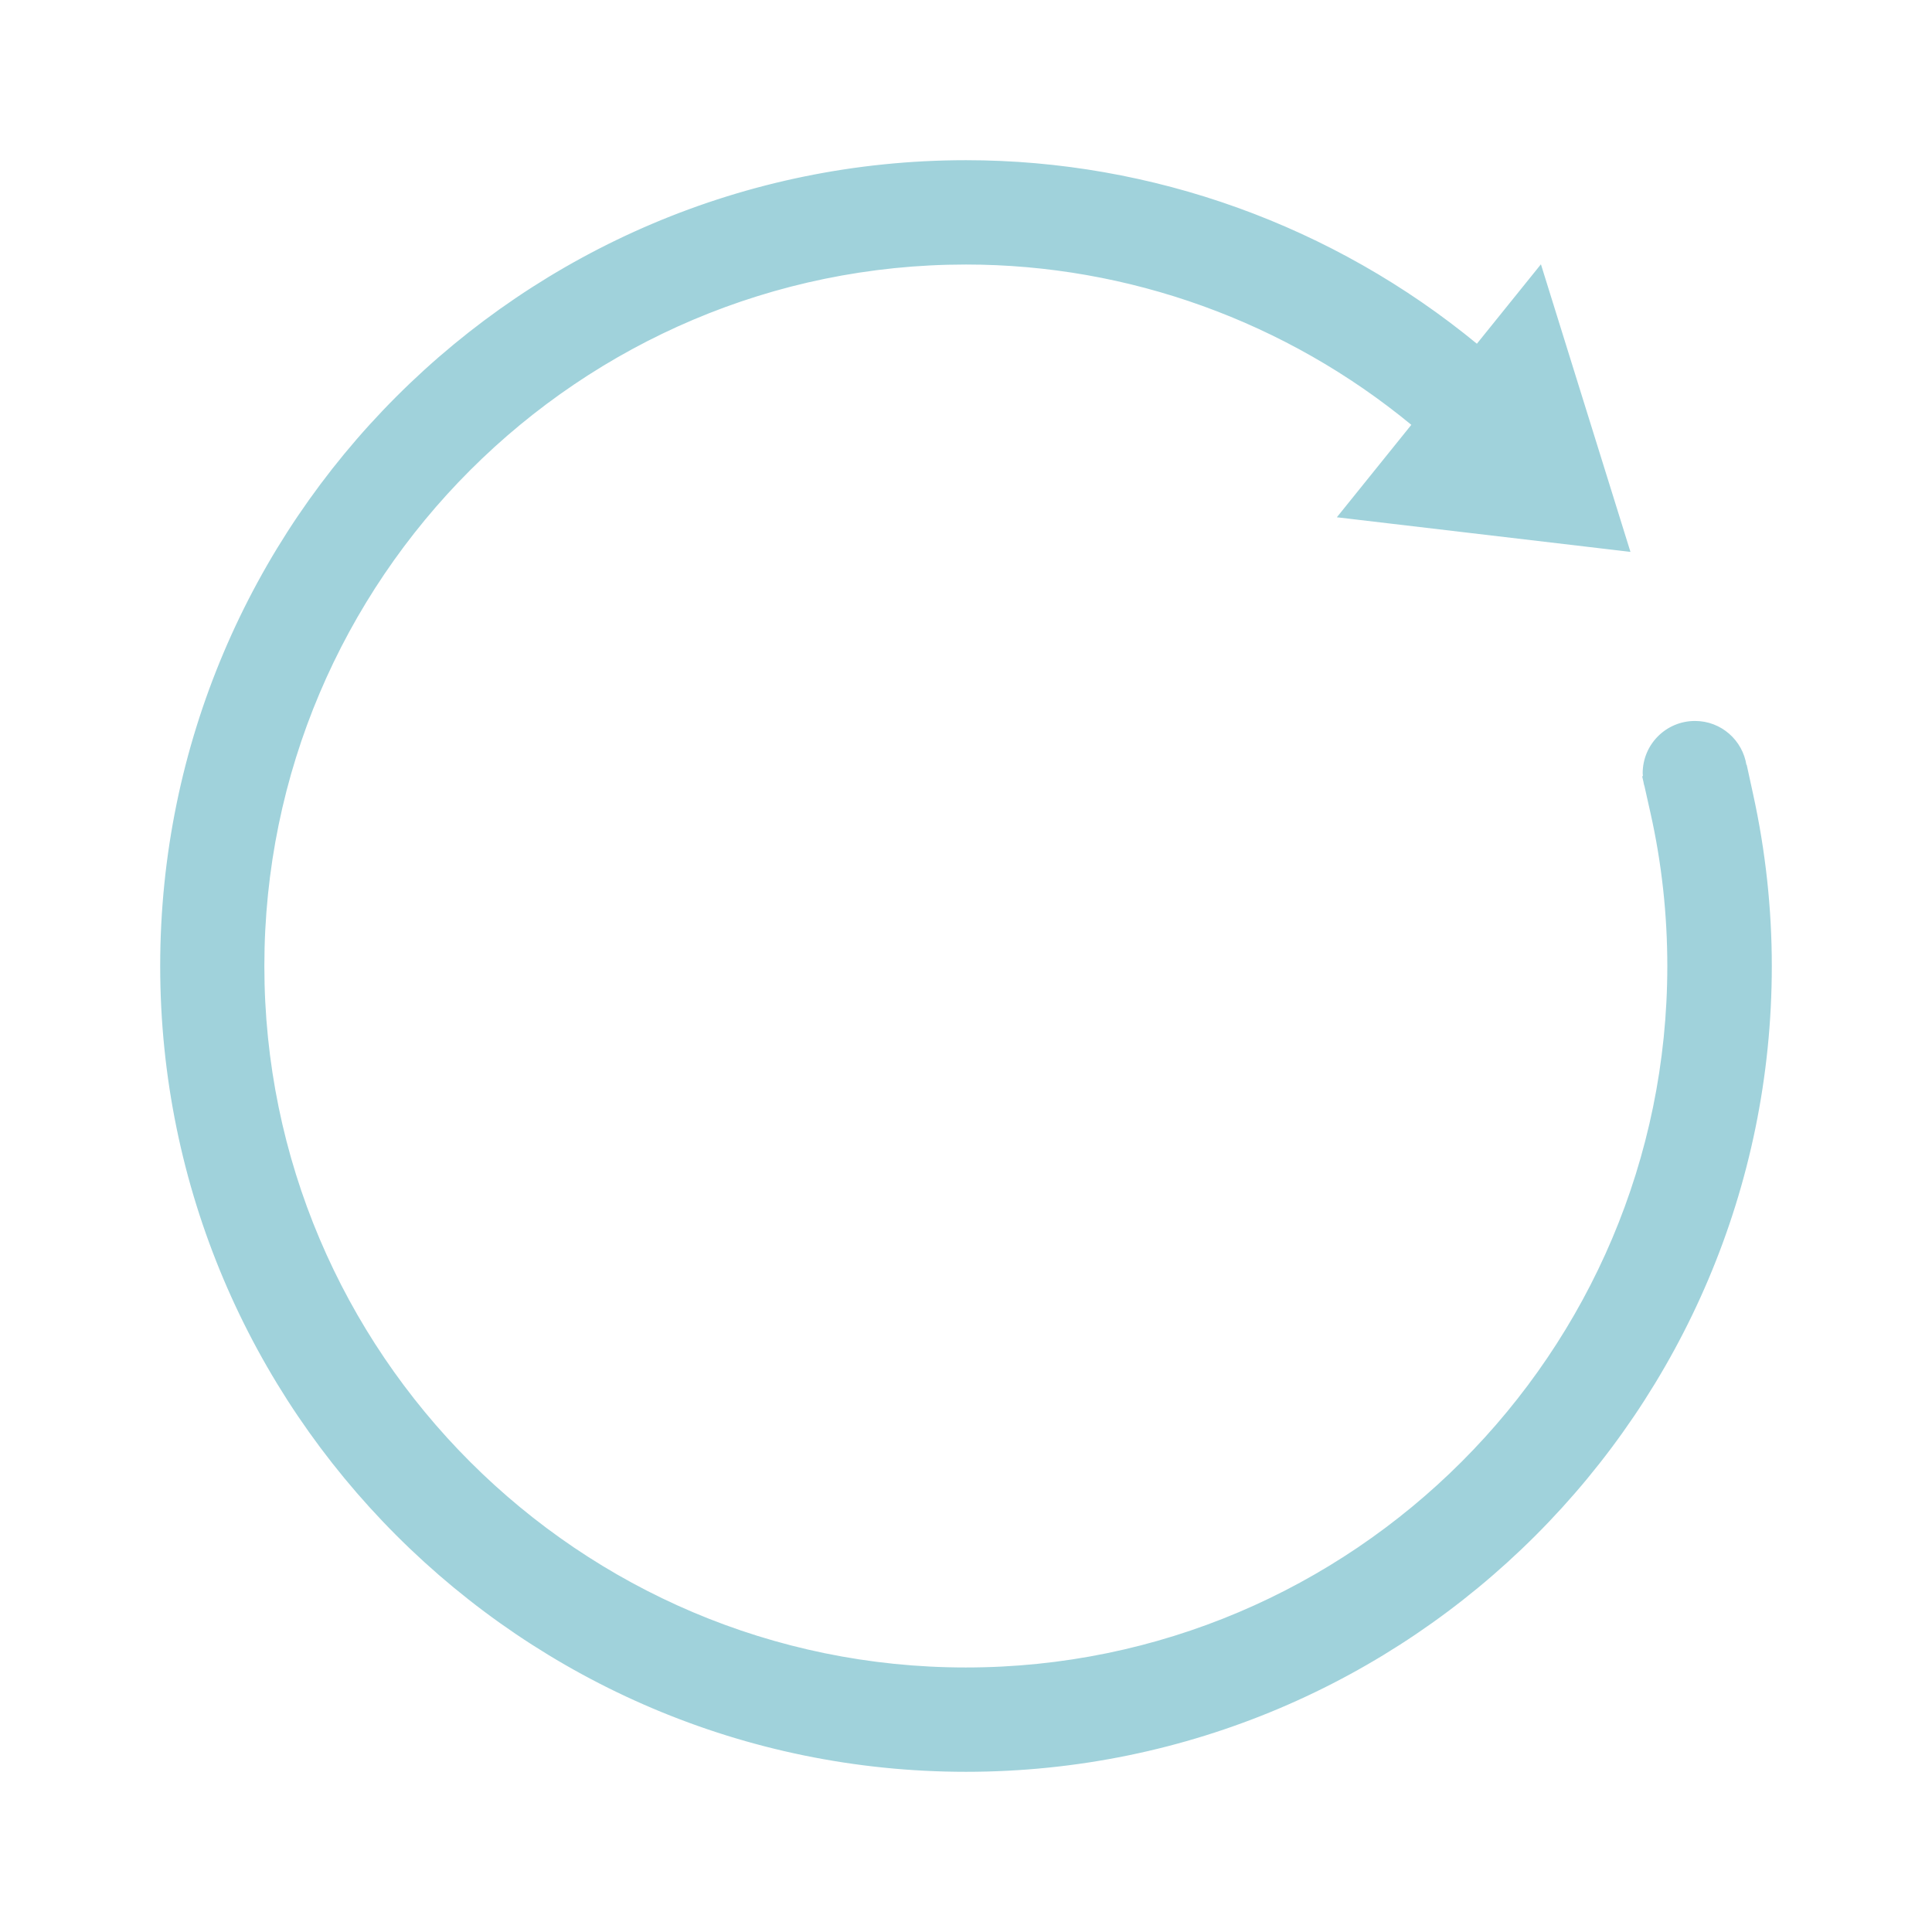 <?xml version="1.0" encoding="utf-8"?>
<!-- Generator: Adobe Illustrator 26.0.1, SVG Export Plug-In . SVG Version: 6.00 Build 0)  -->
<svg version="1.1" id="Capa_1" xmlns="http://www.w3.org/2000/svg" xmlns:xlink="http://www.w3.org/1999/xlink" x="0px" y="0px"
	 viewBox="0 0 1200 1200" style="enable-background:new 0 0 1200 1200;" xml:space="preserve">
<style type="text/css">
	.st0{fill:#A0D2DB;stroke:#A0D2DB;stroke-miterlimit:10;}
</style>
<g>
	<path class="st0" d="M1084.5,475.5l-0.2,0c-2.3-15.4-15.5-27.2-31.5-27.2c-17.7,0-32,14.3-32,32c0,0.8,0.2,1.5,0.2,2.3l-0.4,0
		l0.7,3.1c0.1,0.8,0.3,1.7,0.6,2.5l3.7,16.5c7,31.1,10.5,63.2,10.5,95.3c0,240.5-195.7,436.2-436.2,436.2
		c-240.5,0-436.2-195.7-436.2-436.2S359.5,163.8,600,163.8c101.1,0,199.2,35.5,277.3,100l-46,57.1l180.7,21.3l-55.1-177l-39.5,49
		C827.9,140.5,715.6,100,600,100c-275.7,0-500,224.3-500,500c0,275.7,224.3,500,500,500c275.7,0,500-224.3,500-500
		c0-35.7-3.9-71.5-11.6-106.6L1084.5,475.5z"/>
</g>
</svg>

